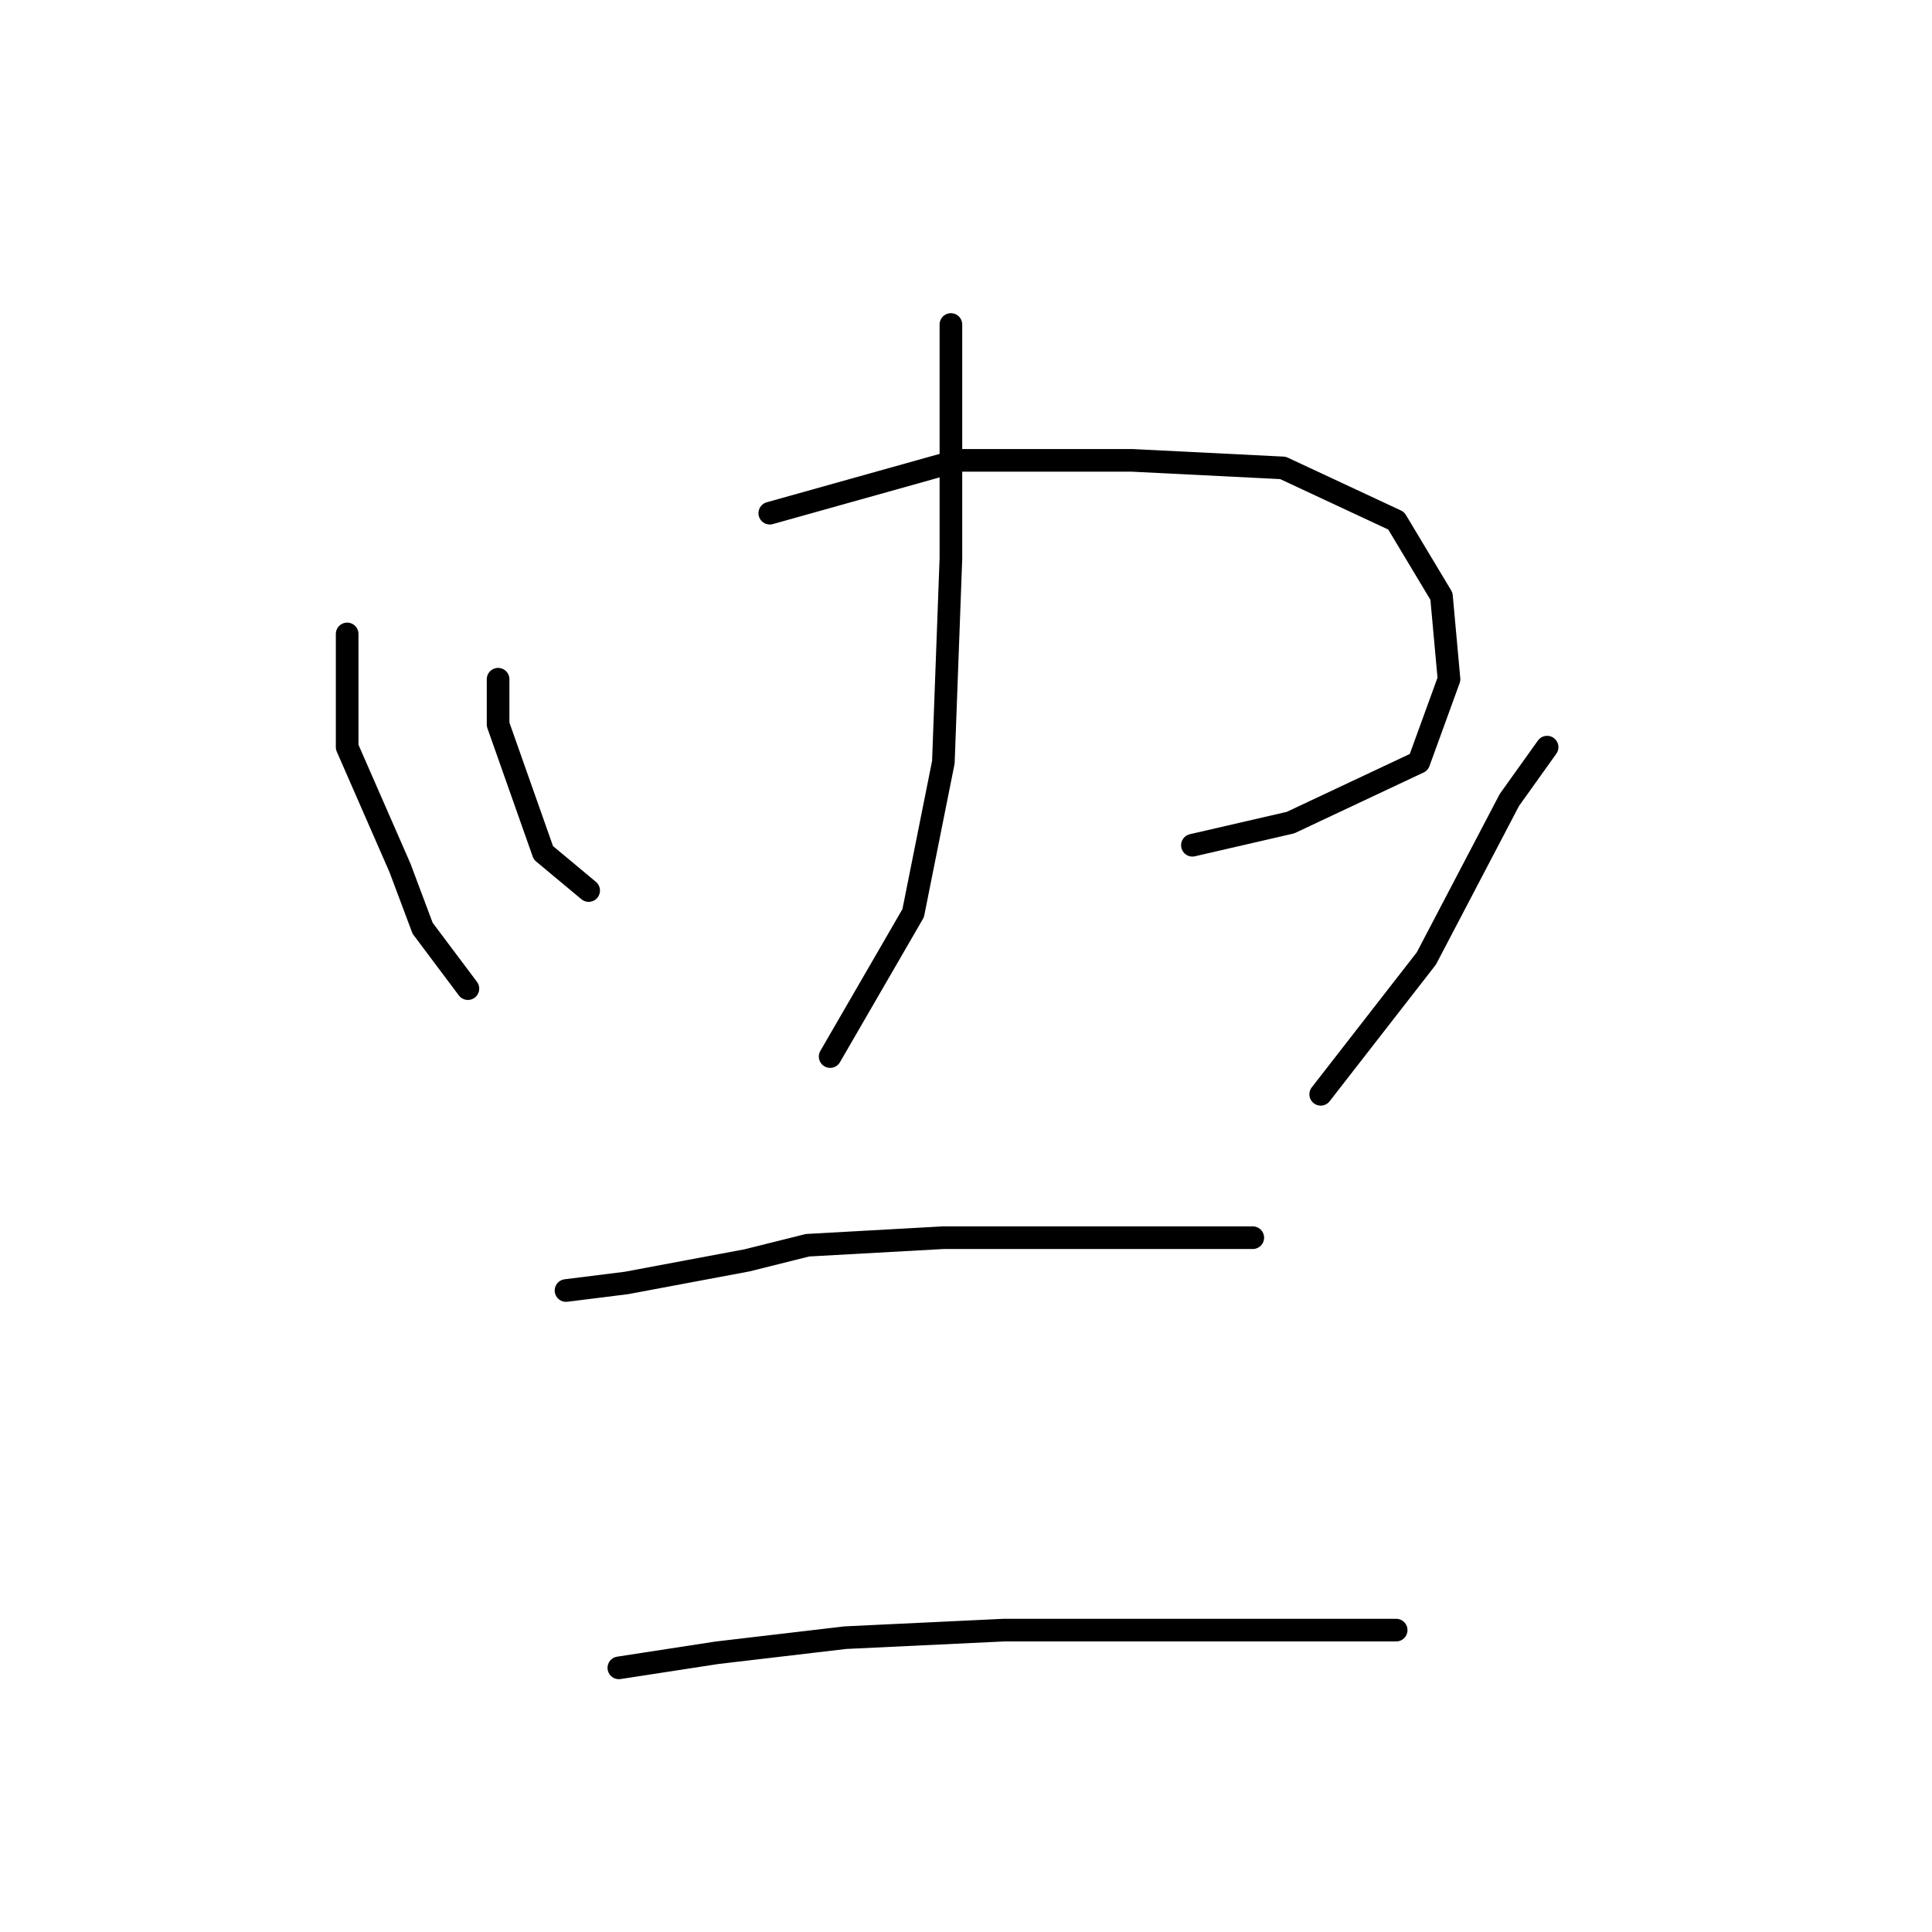 <?xml version="1.0" standalone="no"?>
    <svg width="256" height="256" xmlns="http://www.w3.org/2000/svg" version="1.1">
    <polyline stroke="black" stroke-width="3" stroke-linecap="round" fill="transparent" stroke-linejoin="round" points="66 90 66 96 72 113 78 118 78 118 " />
        <polyline stroke="black" stroke-width="3" stroke-linecap="round" fill="transparent" stroke-linejoin="round" points="102 68 127 61 150 61 170 62 185 69 191 79 192 90 188 101 171 109 158 112 158 112 " />
        <polyline stroke="black" stroke-width="3" stroke-linecap="round" fill="transparent" stroke-linejoin="round" points="126 43 126 52 126 74 125 101 121 121 110 140 110 140 " />
        <polyline stroke="black" stroke-width="3" stroke-linecap="round" fill="transparent" stroke-linejoin="round" points="46 84 46 99 53 115 56 123 62 131 62 131 " />
        <polyline stroke="black" stroke-width="3" stroke-linecap="round" fill="transparent" stroke-linejoin="round" points="205 99 200 106 189 127 175 145 175 145 " />
        <polyline stroke="black" stroke-width="3" stroke-linecap="round" fill="transparent" stroke-linejoin="round" points="75 171 83 170 99 167 107 165 125 164 135 164 152 164 166 164 166 164 " />
        <polyline stroke="black" stroke-width="3" stroke-linecap="round" fill="transparent" stroke-linejoin="round" points="82 221 95 219 112 217 133 216 147 216 173 216 185 216 185 216 " />
        </svg>